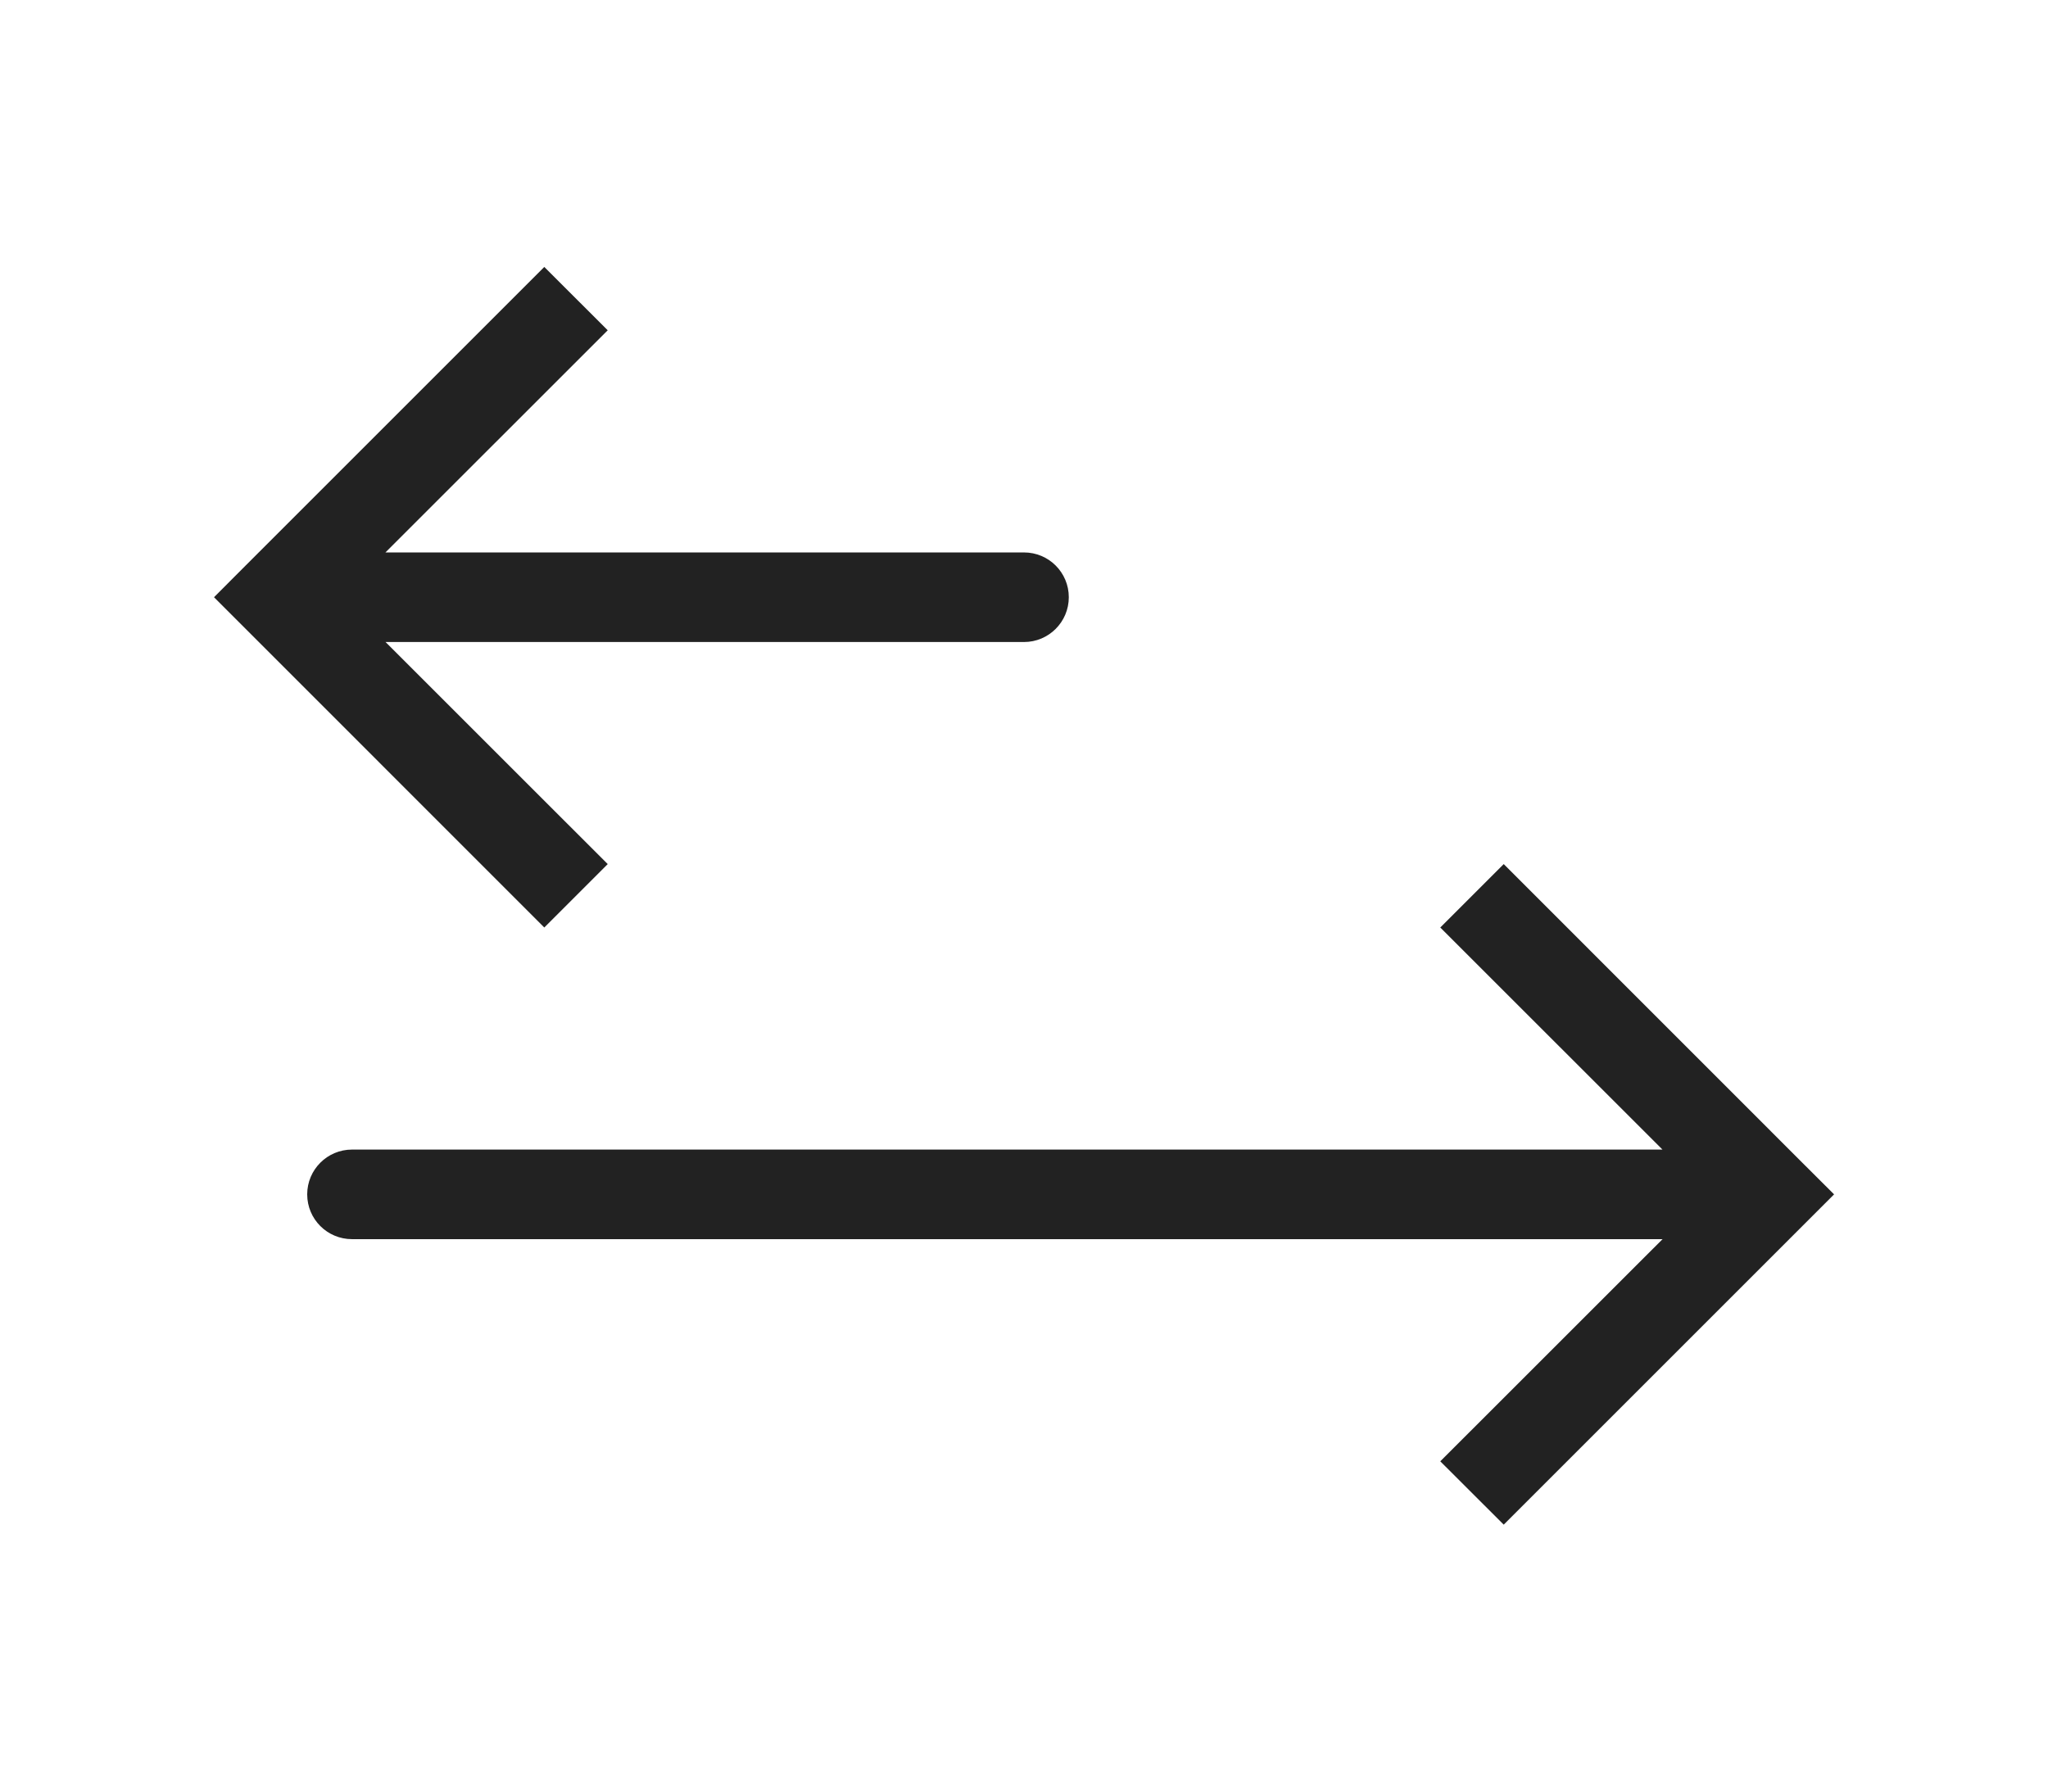 <svg width="24" height="21" viewBox="0 0 20 20" fill="none" xmlns="http://www.w3.org/2000/svg">
<path d="M1.667 6.667L1.313 6.313L0.96 6.667L1.313 7.02L1.667 6.667ZM10 7.167C10.276 7.167 10.5 6.943 10.5 6.667C10.5 6.39 10.276 6.167 10 6.167V7.167ZM4.646 2.98L1.313 6.313L2.02 7.02L5.354 3.687L4.646 2.98ZM1.313 7.02L4.646 10.354L5.354 9.646L2.02 6.313L1.313 7.02ZM1.667 7.167H10V6.167H1.667V7.167Z" fill="#222222"/>
<path d="M18.333 13.333L18.687 12.98L19.041 13.333L18.687 13.687L18.333 13.333ZM2.5 13.833C2.224 13.833 2 13.61 2 13.333C2 13.057 2.224 12.833 2.5 12.833L2.5 13.833ZM15.354 9.646L18.687 12.98L17.98 13.687L14.646 10.354L15.354 9.646ZM18.687 13.687L15.354 17.02L14.646 16.313L17.98 12.98L18.687 13.687ZM18.333 13.833L2.5 13.833L2.5 12.833L18.333 12.833L18.333 13.833Z" fill="#222222"/>
</svg>
